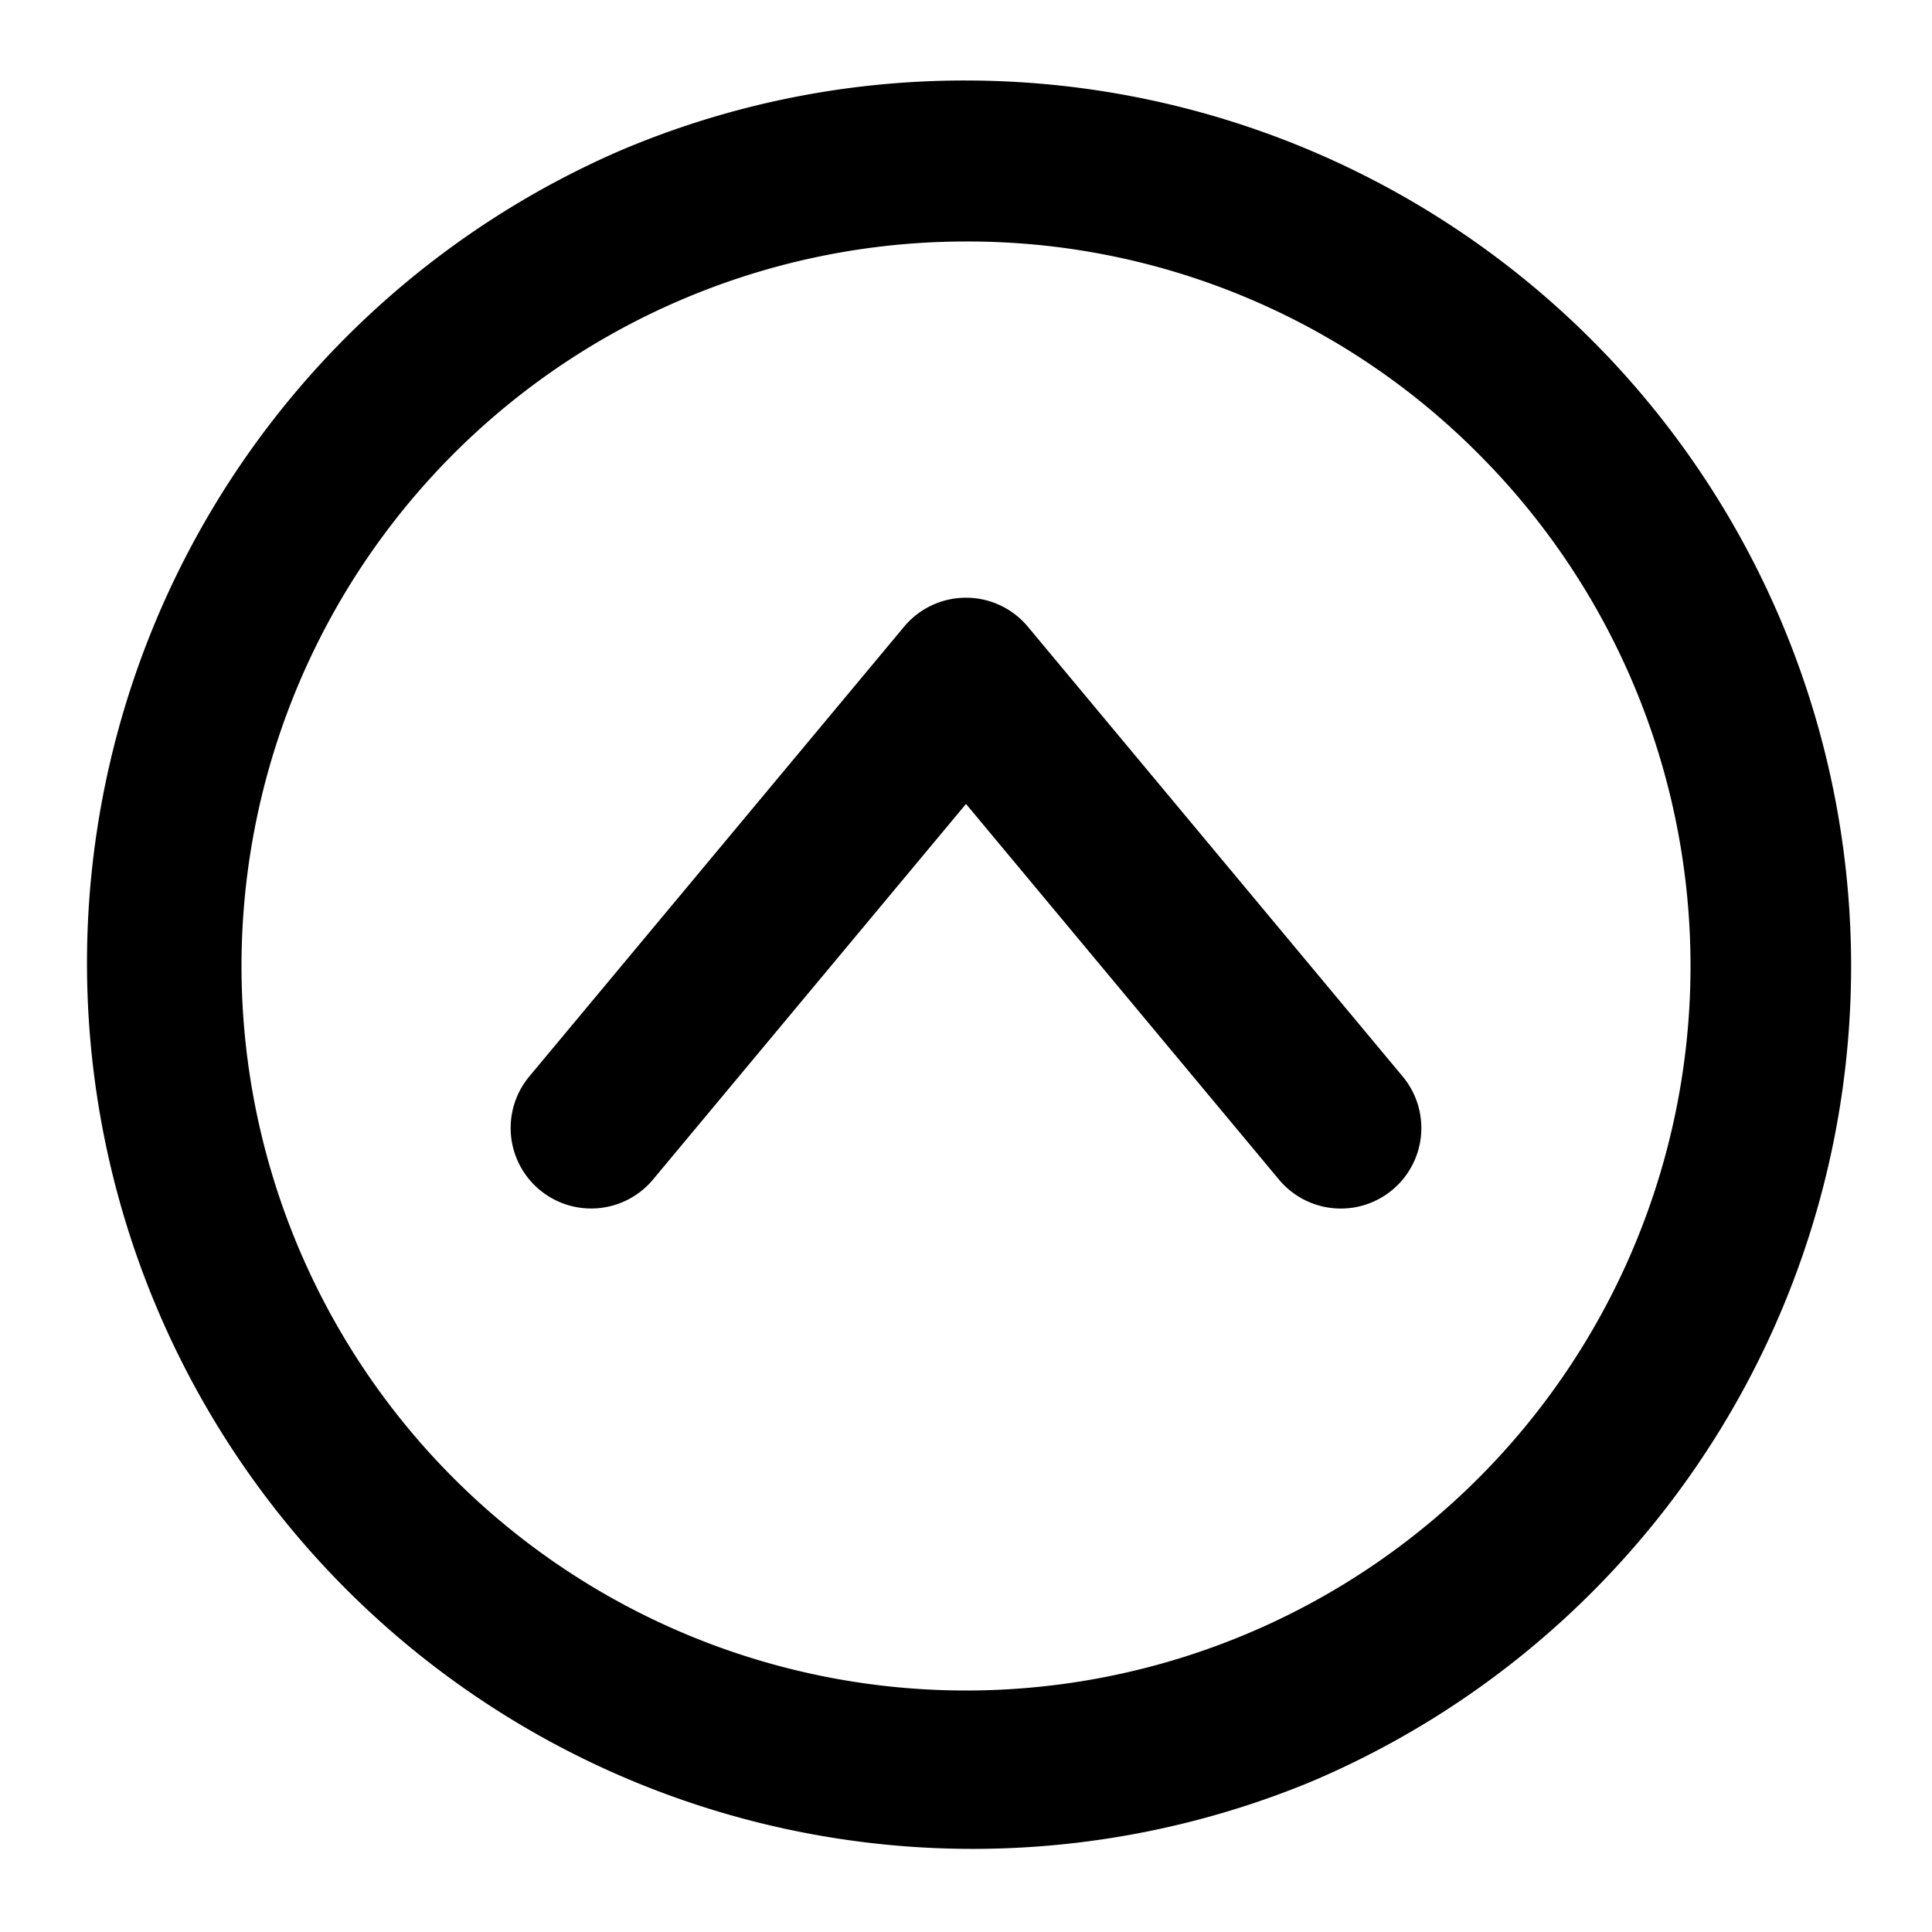 <svg xmlns="http://www.w3.org/2000/svg" width="768" height="768" viewBox="0 0 768 768"><defs><style>.a{opacity:0;}</style></defs><title>arrow-up-circle</title><path d="M384,237.6a32,32,0,0,1,24.58,11.51l149,178.8a32,32,0,0,1-49.16,41L384,319.58,259.58,468.89a32,32,0,1,1-49.16-41l149-178.8A32,32,0,0,1,384,237.6ZM384,32A352.09,352.09,0,0,1,521,708.33,352.09,352.09,0,0,1,247,59.67,349.83,349.83,0,0,1,384,32Zm0,64a288,288,0,1,0,203.65,84.35A286.15,286.15,0,0,0,384,96Z"/><rect class="a" width="768" height="768" transform="translate(0 768) rotate(-90)"/></svg>